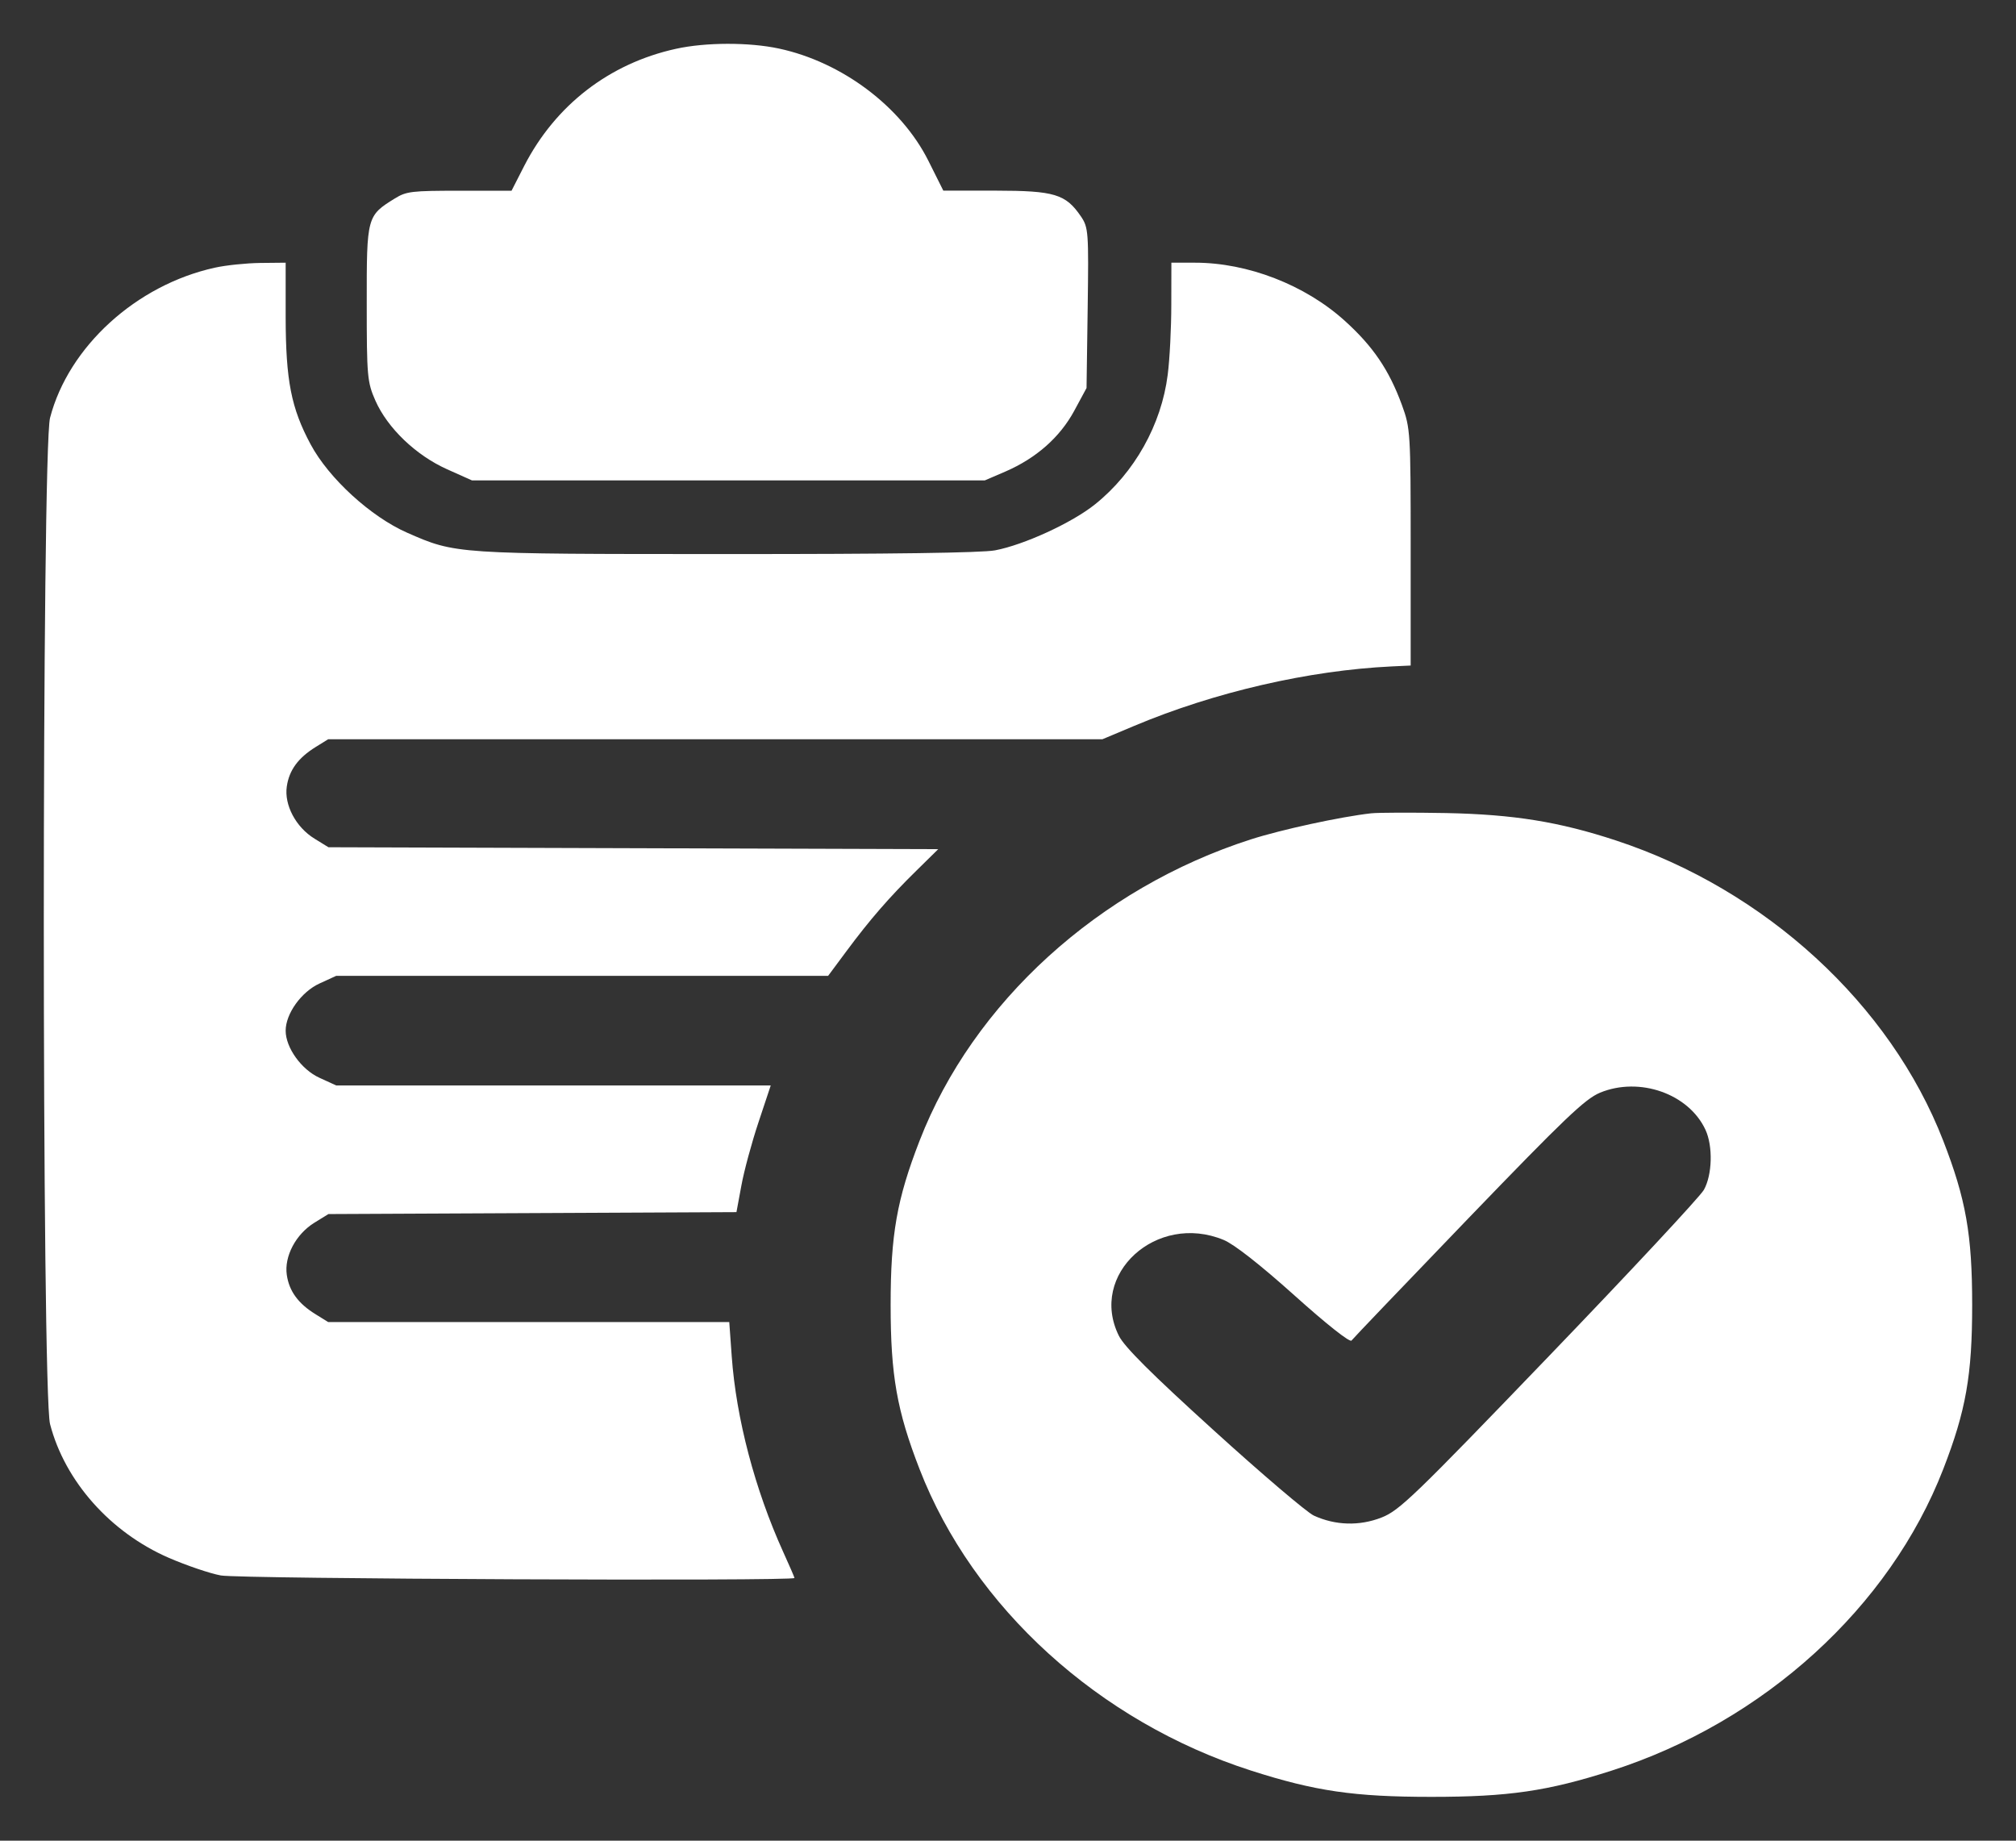 <svg width="23" height="21" viewBox="0 0 23 21" fill="none" xmlns="http://www.w3.org/2000/svg">
<rect x="0" y="0" width="23" height="21" fill="#333333" stroke="none"/>
<path fill-rule="evenodd" clip-rule="evenodd" d="M7.711 0.557C6.952 0.724 6.337 1.199 5.981 1.892L5.836 2.176H5.242C4.696 2.176 4.636 2.183 4.505 2.264C4.186 2.461 4.183 2.471 4.184 3.46C4.184 4.295 4.19 4.36 4.283 4.571C4.422 4.885 4.745 5.194 5.099 5.353L5.385 5.481H8.31H11.235L11.472 5.379C11.822 5.227 12.091 4.99 12.255 4.688L12.396 4.427L12.409 3.515C12.421 2.645 12.418 2.596 12.332 2.469C12.158 2.214 12.031 2.176 11.359 2.175L10.762 2.175L10.591 1.833C10.281 1.215 9.605 0.708 8.887 0.554C8.547 0.481 8.05 0.482 7.711 0.557ZM2.451 3.054C1.554 3.251 0.782 3.956 0.571 4.767C0.476 5.134 0.476 15.88 0.571 16.247C0.74 16.899 1.26 17.484 1.926 17.773C2.127 17.86 2.394 17.951 2.519 17.974C2.728 18.014 9.064 18.041 9.064 18.003C9.064 17.995 9.006 17.861 8.935 17.705C8.612 16.992 8.399 16.183 8.348 15.473L8.32 15.083H6.032H3.744L3.602 14.995C3.402 14.872 3.299 14.731 3.272 14.545C3.241 14.334 3.375 14.08 3.588 13.949L3.747 13.851L6.075 13.84L8.402 13.829L8.458 13.527C8.488 13.361 8.576 13.036 8.653 12.805L8.793 12.384H6.314H3.836L3.644 12.296C3.438 12.202 3.259 11.952 3.259 11.759C3.259 11.565 3.438 11.316 3.644 11.221L3.836 11.133H6.642H9.448L9.659 10.849C9.924 10.492 10.145 10.237 10.458 9.93L10.704 9.688L7.226 9.677L3.747 9.666L3.588 9.568C3.375 9.437 3.241 9.183 3.272 8.973C3.299 8.786 3.402 8.646 3.602 8.522L3.744 8.434H8.161H12.577L12.941 8.281C13.857 7.896 14.931 7.648 15.879 7.603L16.094 7.593V6.244C16.094 4.934 16.091 4.886 15.994 4.62C15.847 4.219 15.663 3.949 15.339 3.657C14.887 3.25 14.235 2.997 13.634 2.997H13.364L13.363 3.476C13.363 3.74 13.345 4.1 13.322 4.276C13.25 4.845 12.944 5.392 12.494 5.753C12.232 5.964 11.681 6.217 11.351 6.279C11.2 6.307 10.172 6.322 8.298 6.321C5.188 6.321 5.2 6.321 4.646 6.078C4.231 5.896 3.752 5.458 3.544 5.07C3.322 4.656 3.26 4.342 3.259 3.613L3.259 2.997L2.968 3C2.809 3.002 2.576 3.026 2.451 3.054ZM15.642 9.279C15.295 9.318 14.617 9.465 14.272 9.576C12.538 10.132 11.102 11.438 10.491 13.015C10.232 13.682 10.161 14.086 10.161 14.888C10.161 15.689 10.232 16.094 10.491 16.761C11.102 18.338 12.538 19.643 14.272 20.2C15.004 20.435 15.449 20.5 16.33 20.5C17.212 20.5 17.656 20.435 18.389 20.2C20.123 19.643 21.558 18.338 22.17 16.761C22.429 16.094 22.5 15.689 22.5 14.888C22.5 14.086 22.429 13.682 22.17 13.015C21.566 11.457 20.143 10.151 18.437 9.589C17.787 9.375 17.27 9.292 16.502 9.276C16.112 9.269 15.725 9.27 15.642 9.279ZM18.255 12.466C18.083 12.538 17.854 12.756 16.75 13.902C16.035 14.645 15.435 15.272 15.419 15.294C15.401 15.319 15.132 15.106 14.768 14.779C14.373 14.425 14.079 14.195 13.96 14.146C13.194 13.829 12.417 14.54 12.765 15.24C12.828 15.366 13.133 15.671 13.85 16.321C14.398 16.819 14.911 17.255 14.989 17.291C15.235 17.404 15.51 17.412 15.762 17.313C15.966 17.233 16.132 17.073 17.672 15.471C18.6 14.506 19.395 13.653 19.439 13.575C19.535 13.404 19.544 13.076 19.457 12.889C19.266 12.478 18.705 12.281 18.255 12.466Z" fill="white"/>
</svg>

